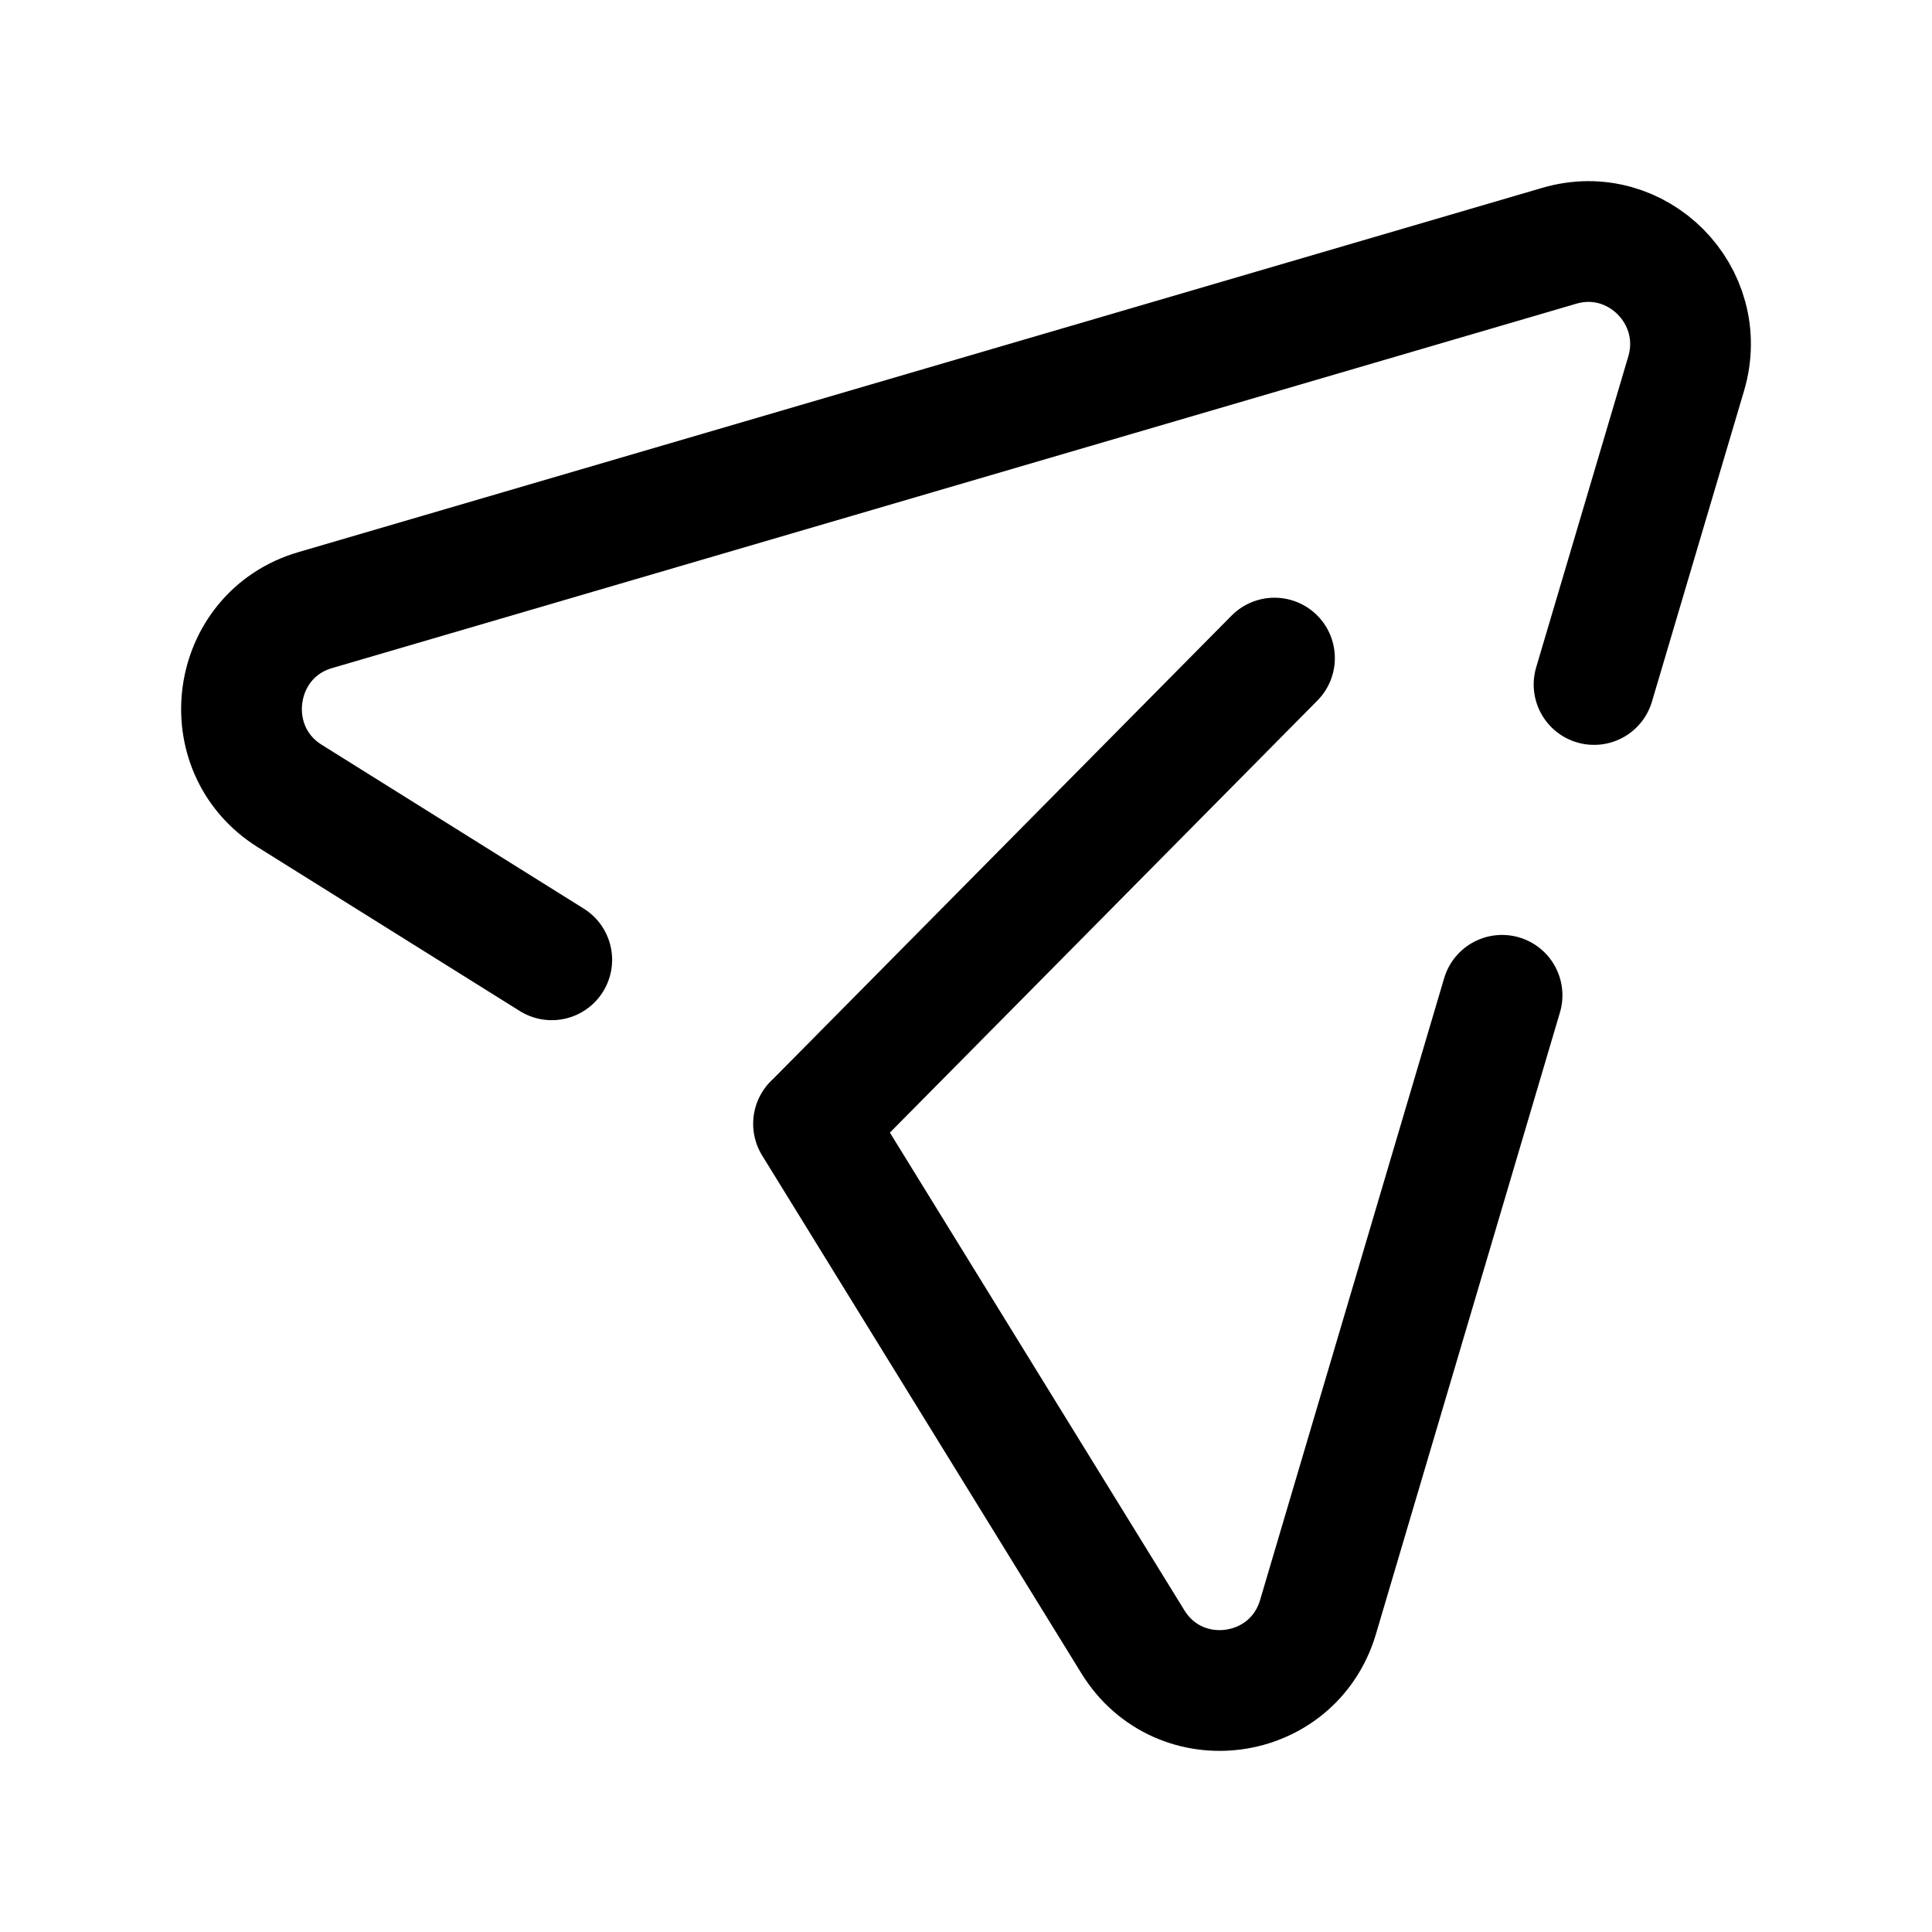 <svg width="24" height="24" viewBox="0 0 24 24" fill="none" xmlns="http://www.w3.org/2000/svg">
<path d="M19.802 8.503L20.946 4.642C21.233 3.673 20.337 2.77 19.371 3.053L3.916 7.579C2.861 7.887 2.667 9.304 3.599 9.888L6.854 11.923" stroke="black" stroke-width="1.5" stroke-linecap="round" stroke-linejoin="round"/>
<path d="M15.832 8.175L10.109 13.959M10.106 13.96L14.073 20.395C14.651 21.332 16.06 21.143 16.373 20.087L18.659 12.364" stroke="black" stroke-width="1.5" stroke-linecap="round" stroke-linejoin="round"/>
</svg>